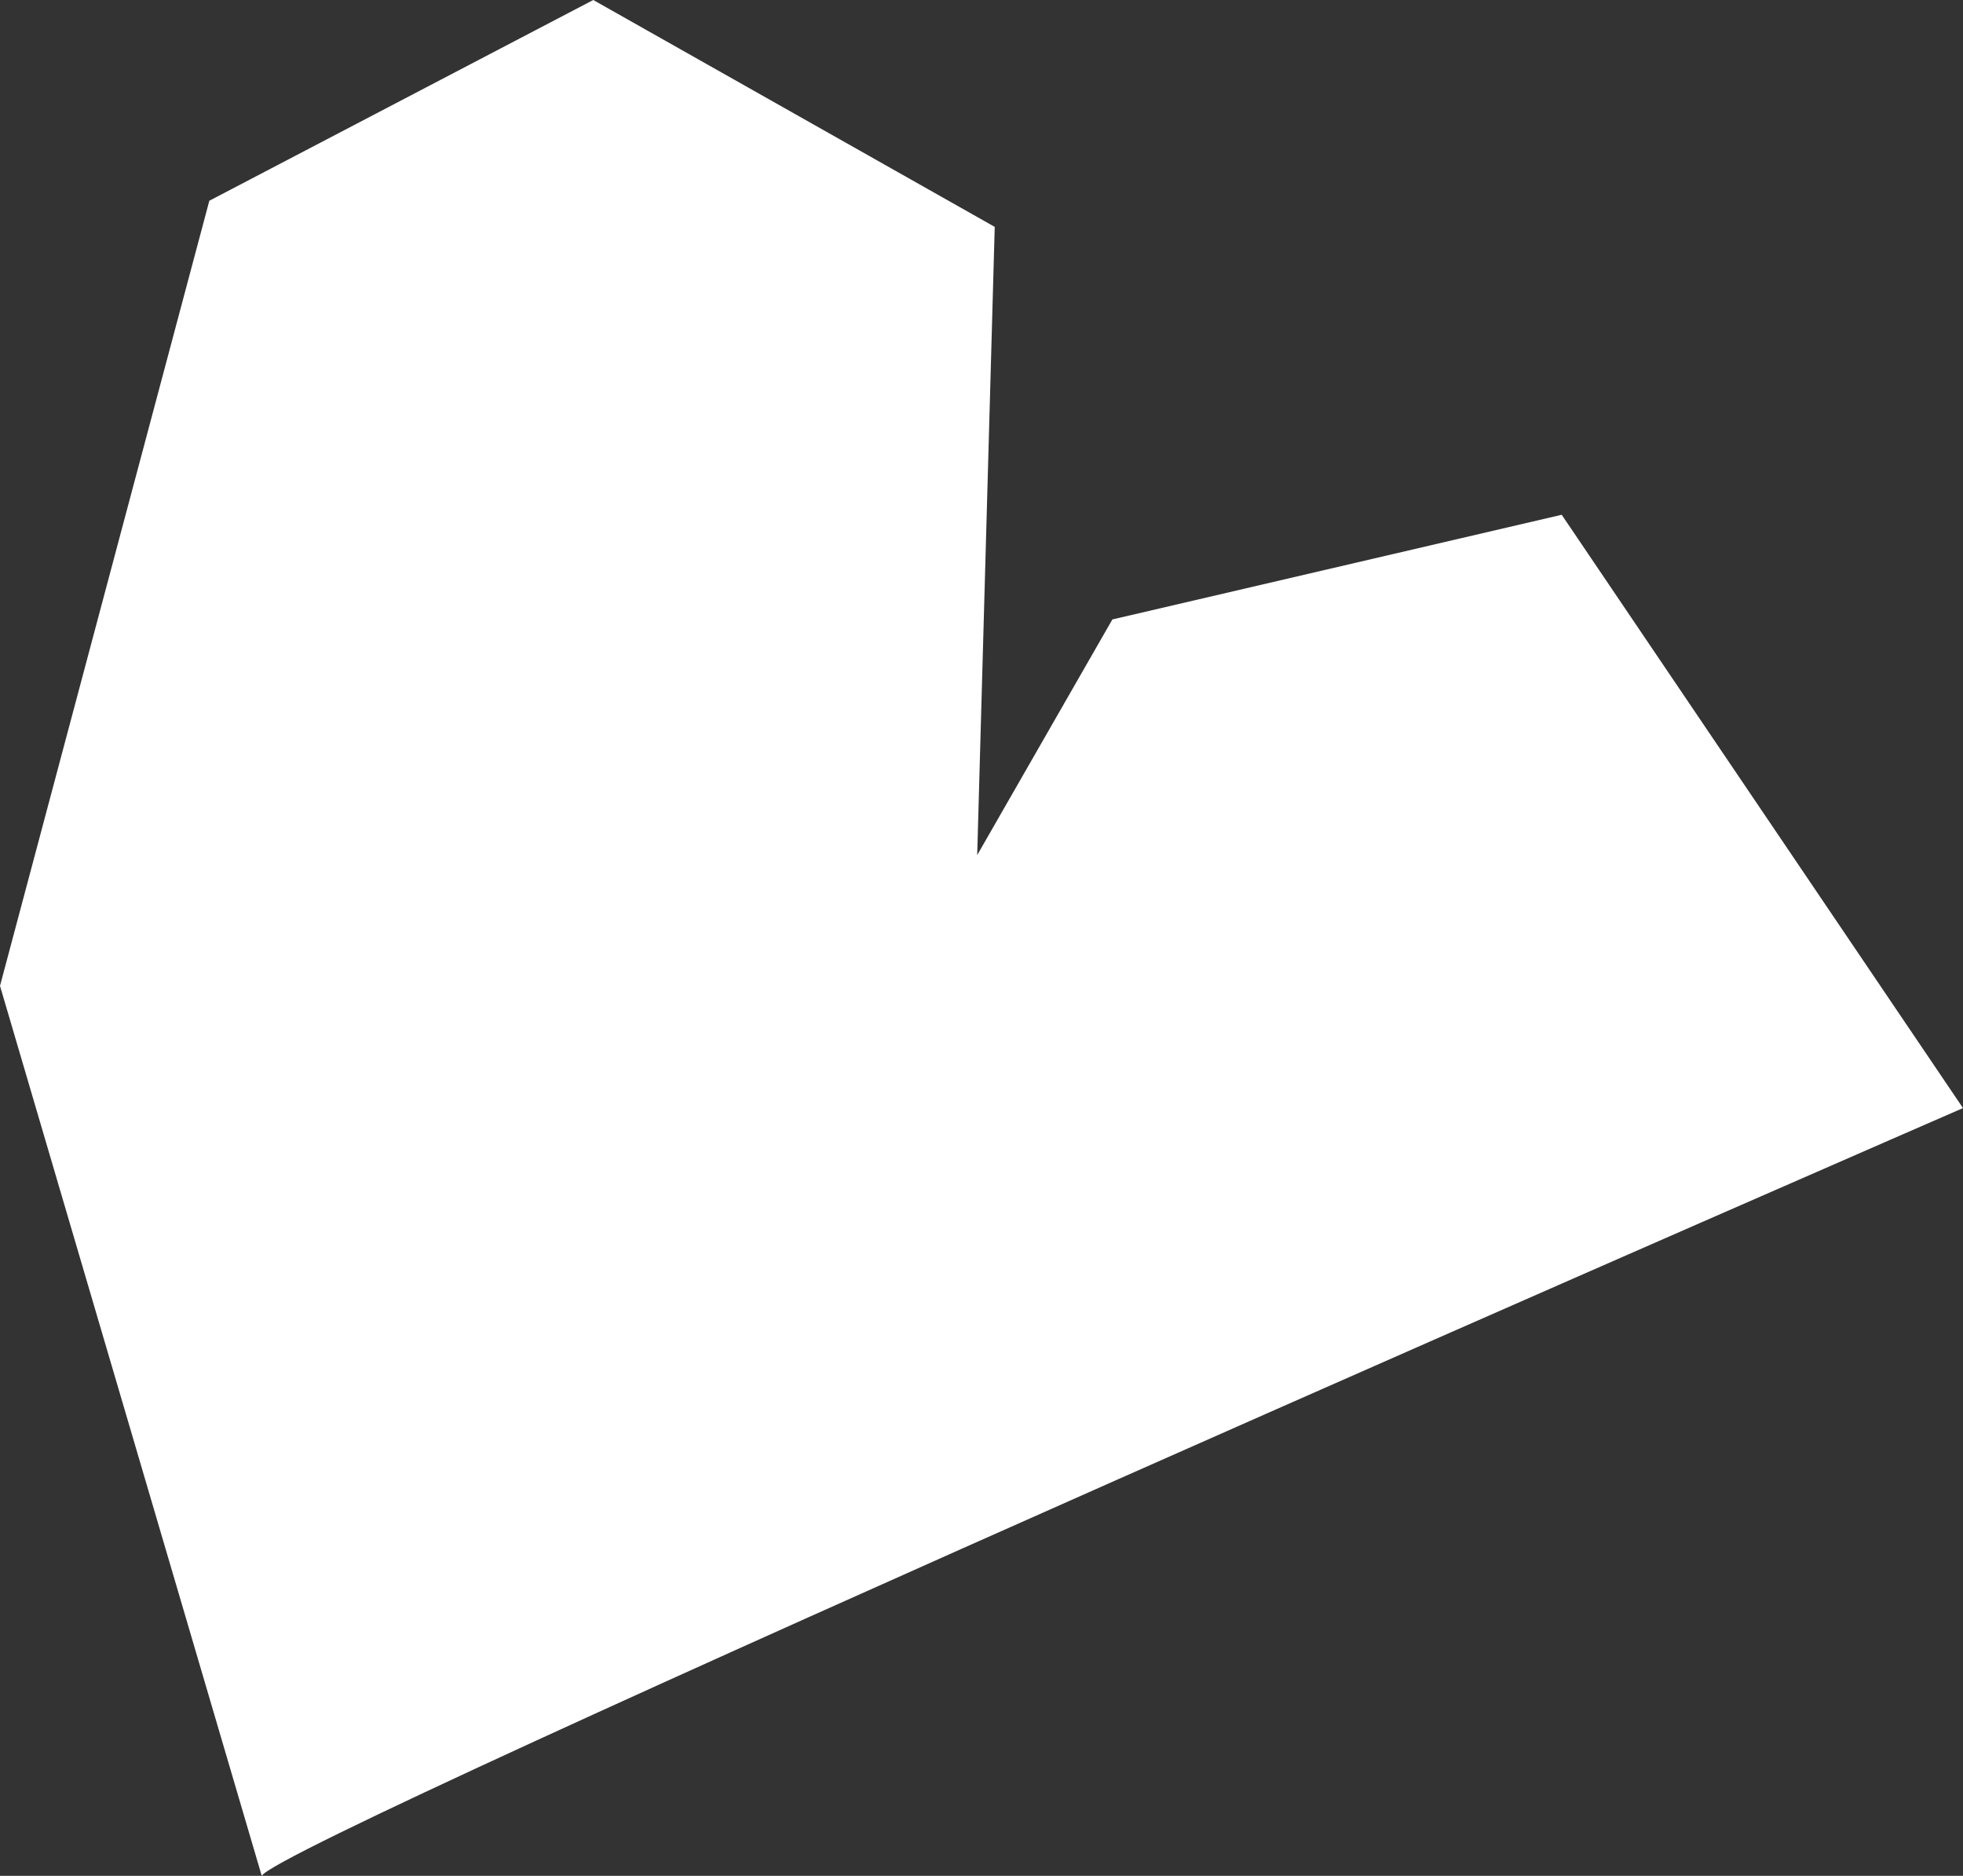 <?xml version="1.0" encoding="UTF-8"?>
<svg id="Art" xmlns="http://www.w3.org/2000/svg" xmlns:xlink="http://www.w3.org/1999/xlink" viewBox="0 0 116.47 111.29">
  <rect x="0" y="0" width="116.47" height="111.29" fill="#333333" stroke="none"/>
  <defs>
    <style>
      .cls-1 {
        clip-path: url(#clippath);
      }

      .cls-2 {
        fill: none;
      }

      .cls-2, .cls-3, .cls-4 {
        stroke-width: 0px;
      }

      .cls-3 {
        fill: #adaca9;
      }

      .cls-4 {
        fill: #fff;
      }
    </style>
    <clipPath id="clippath">
      <rect class="cls-2" x="-2545.75" y="-1503" width="2162.03" height="2882.7"/>
    </clipPath>
  </defs>
  <g class="cls-1">
    <polygon class="cls-3" points="-1387.09 1554.37 -2273.58 -305.61 -1796.81 -953.72 -1320.04 -674.36 -969.91 -953.72 -723.47 -674.36 -418.65 -953.72 125.17 -313.06 -455.89 1554.37 -1387.09 1554.37"/>
  </g>
  <path class="cls-4" d="m15.53,111.29c1.04-2.07,100.94-45.55,100.94-45.55l-23.81-35.2-26.66,6.21-8.02,13.98,1.04-37.27L35.2,0,12.42,11.91,0,58.49l15.53,52.8Z"/>
</svg>